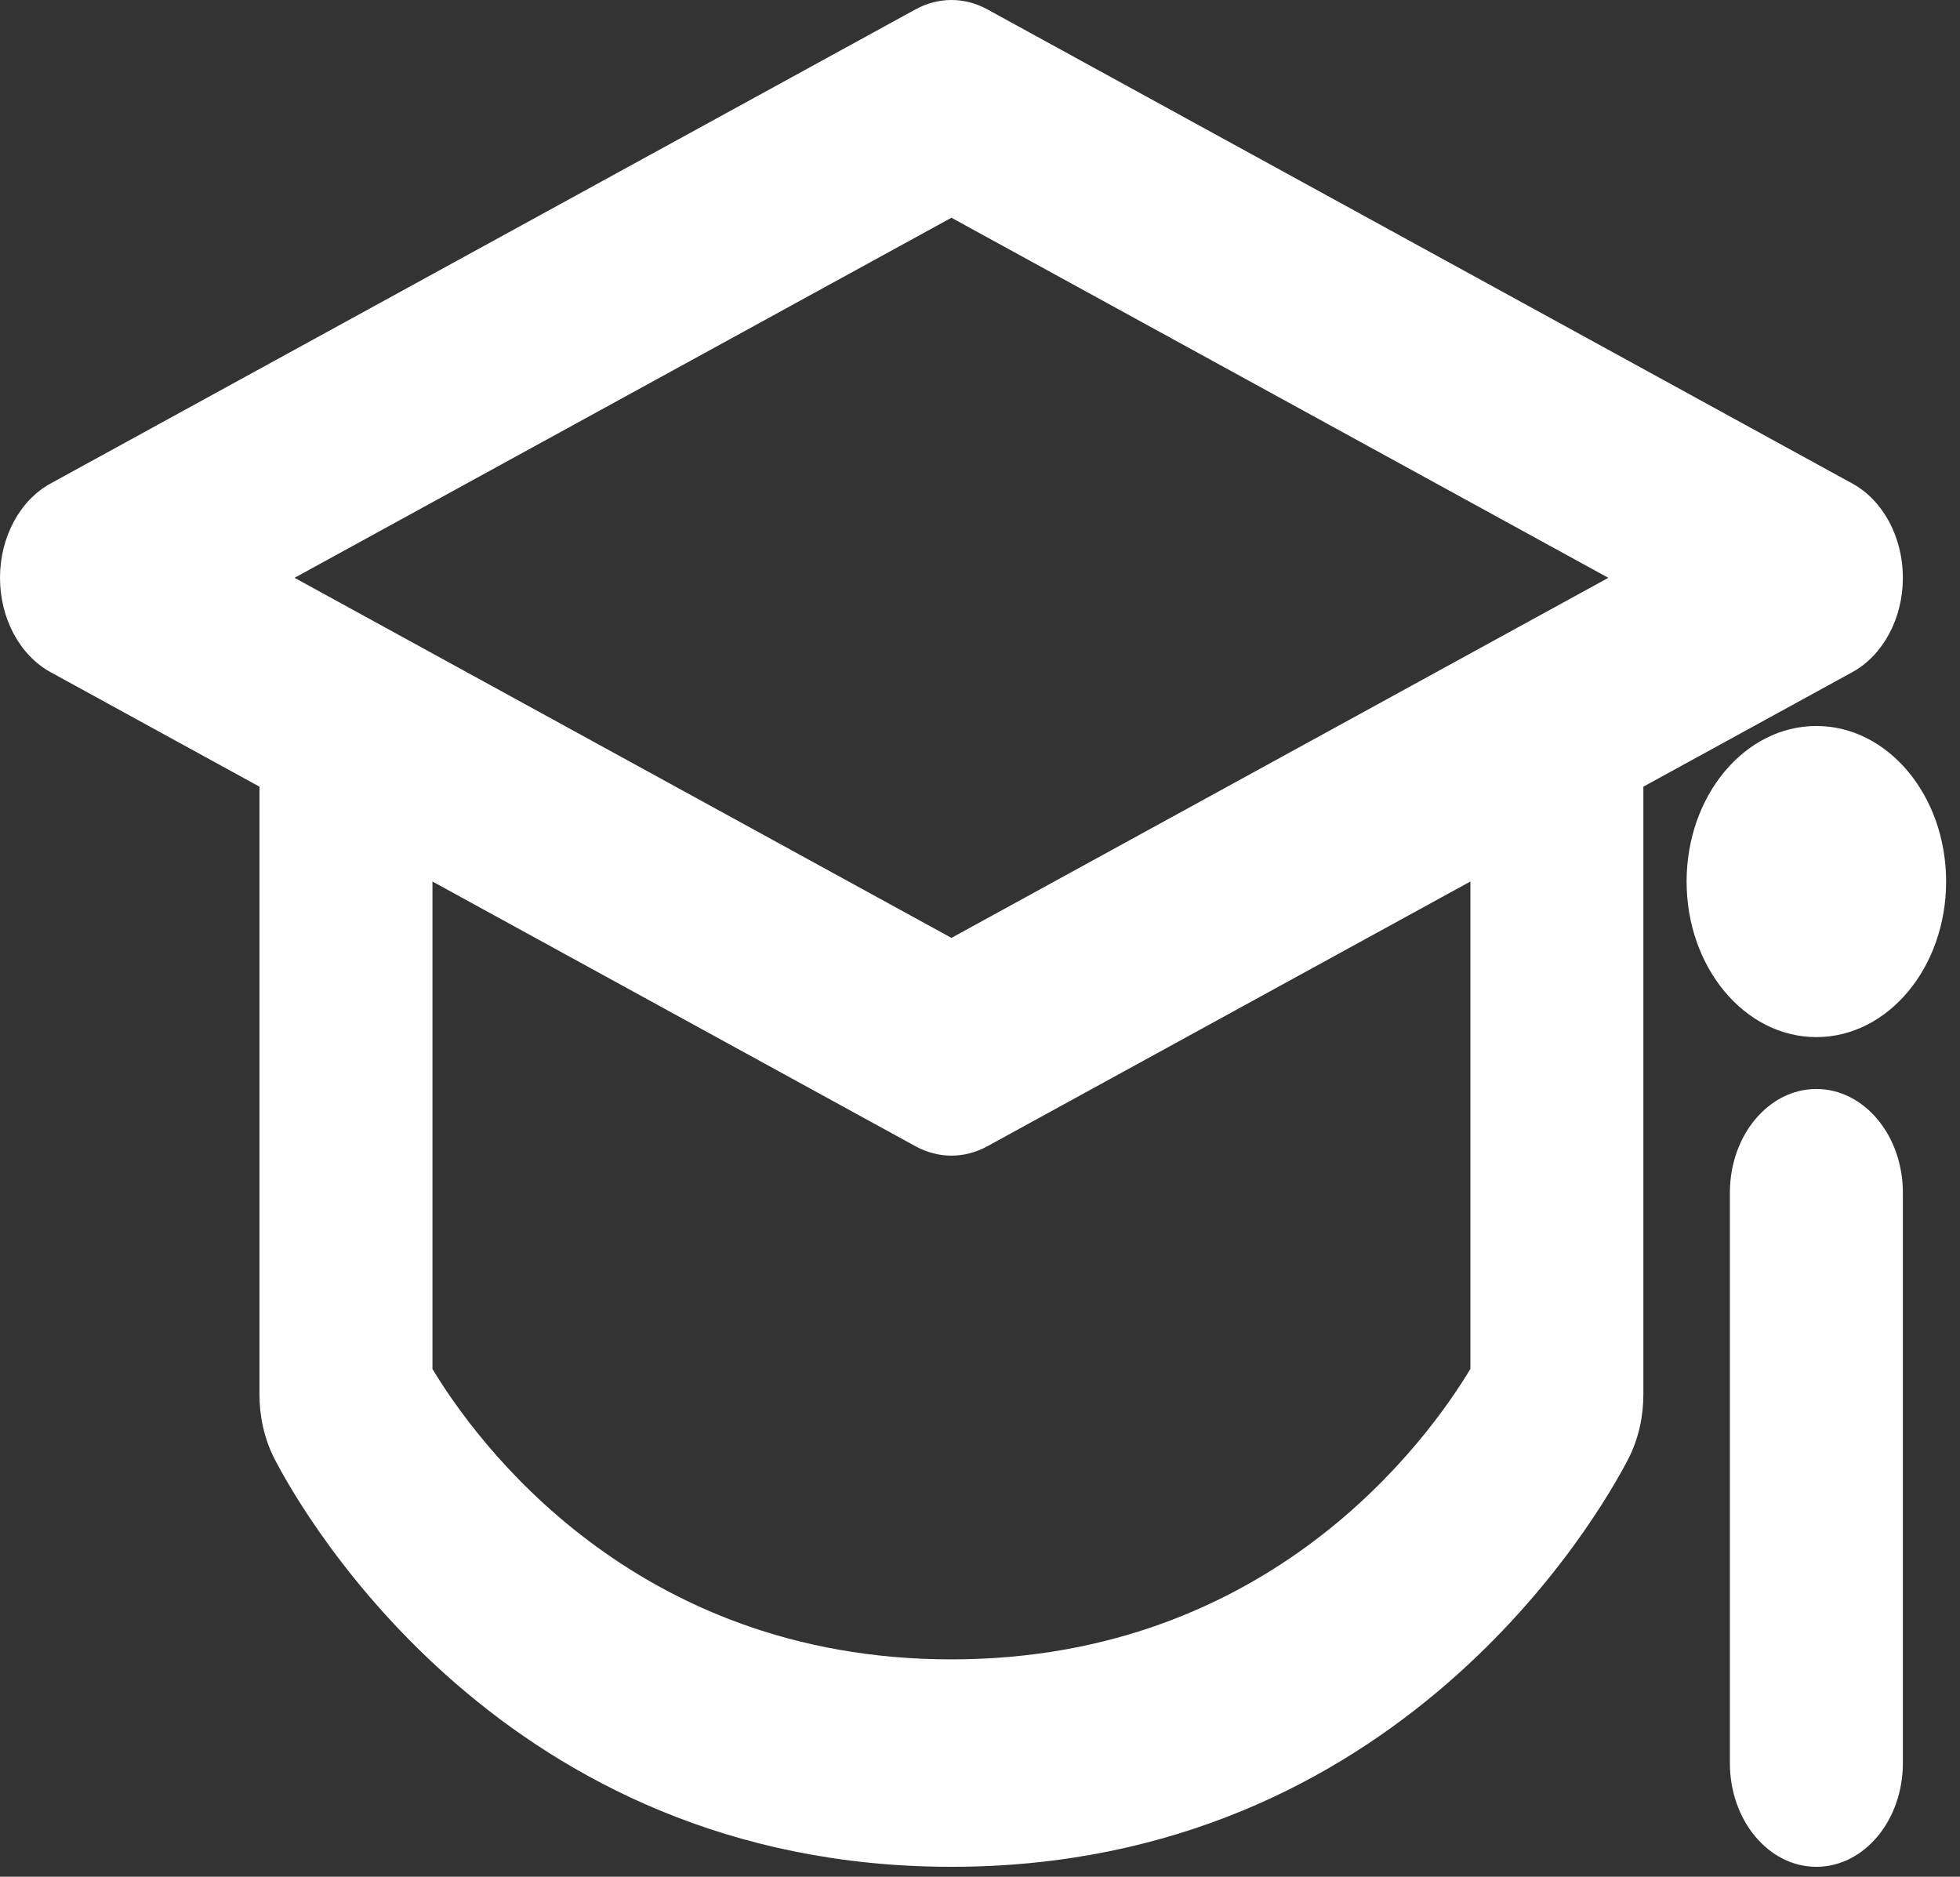 <svg width="47" height="45" viewBox="0 0 47 45" fill="none" xmlns="http://www.w3.org/2000/svg">
<rect x="0" y="0" width="47" height="45" fill="#333333" stroke="none"/>
<g style="mix-blend-mode:exclusion">
<path fill-rule="evenodd" clip-rule="evenodd" d="M21.953 0.225C22.5 -0.075 23.13 -0.075 23.677 0.225L44.418 11.594C45.156 11.998 45.63 12.882 45.63 13.855C45.63 14.828 45.156 15.712 44.418 16.117L39.407 18.863V33.44C39.407 33.94 39.303 34.488 39.038 34.997C38.353 36.318 33.543 44.763 22.815 44.763C12.087 44.763 7.277 36.318 6.591 34.997C6.327 34.488 6.222 33.94 6.222 33.44V18.863L1.212 16.117C0.474 15.712 0 14.828 0 13.855C0 12.882 0.474 11.998 1.212 11.594L21.953 0.225ZM10.37 21.137V32.825C11.386 34.514 15.169 39.789 22.815 39.789C30.461 39.789 34.243 34.514 35.259 32.825V21.137L23.677 27.485C23.13 27.785 22.5 27.785 21.953 27.485L10.37 21.137ZM7.063 13.855L9.159 15.004L22.815 22.489L36.471 15.004L38.567 13.855L22.815 5.221L7.063 13.855ZM46.667 21.138C46.667 23.198 45.274 24.868 43.556 24.868C41.837 24.868 40.444 23.198 40.444 21.138C40.444 19.078 41.837 17.408 43.556 17.408C45.274 17.408 46.667 19.078 46.667 21.138ZM45.63 28.599C45.63 27.225 44.701 26.112 43.556 26.112C42.41 26.112 41.482 27.225 41.482 28.599V42.276C41.482 43.65 42.41 44.763 43.556 44.763C44.701 44.763 45.63 43.65 45.63 42.276V28.599Z" fill="white"/>
</g>
</svg>
